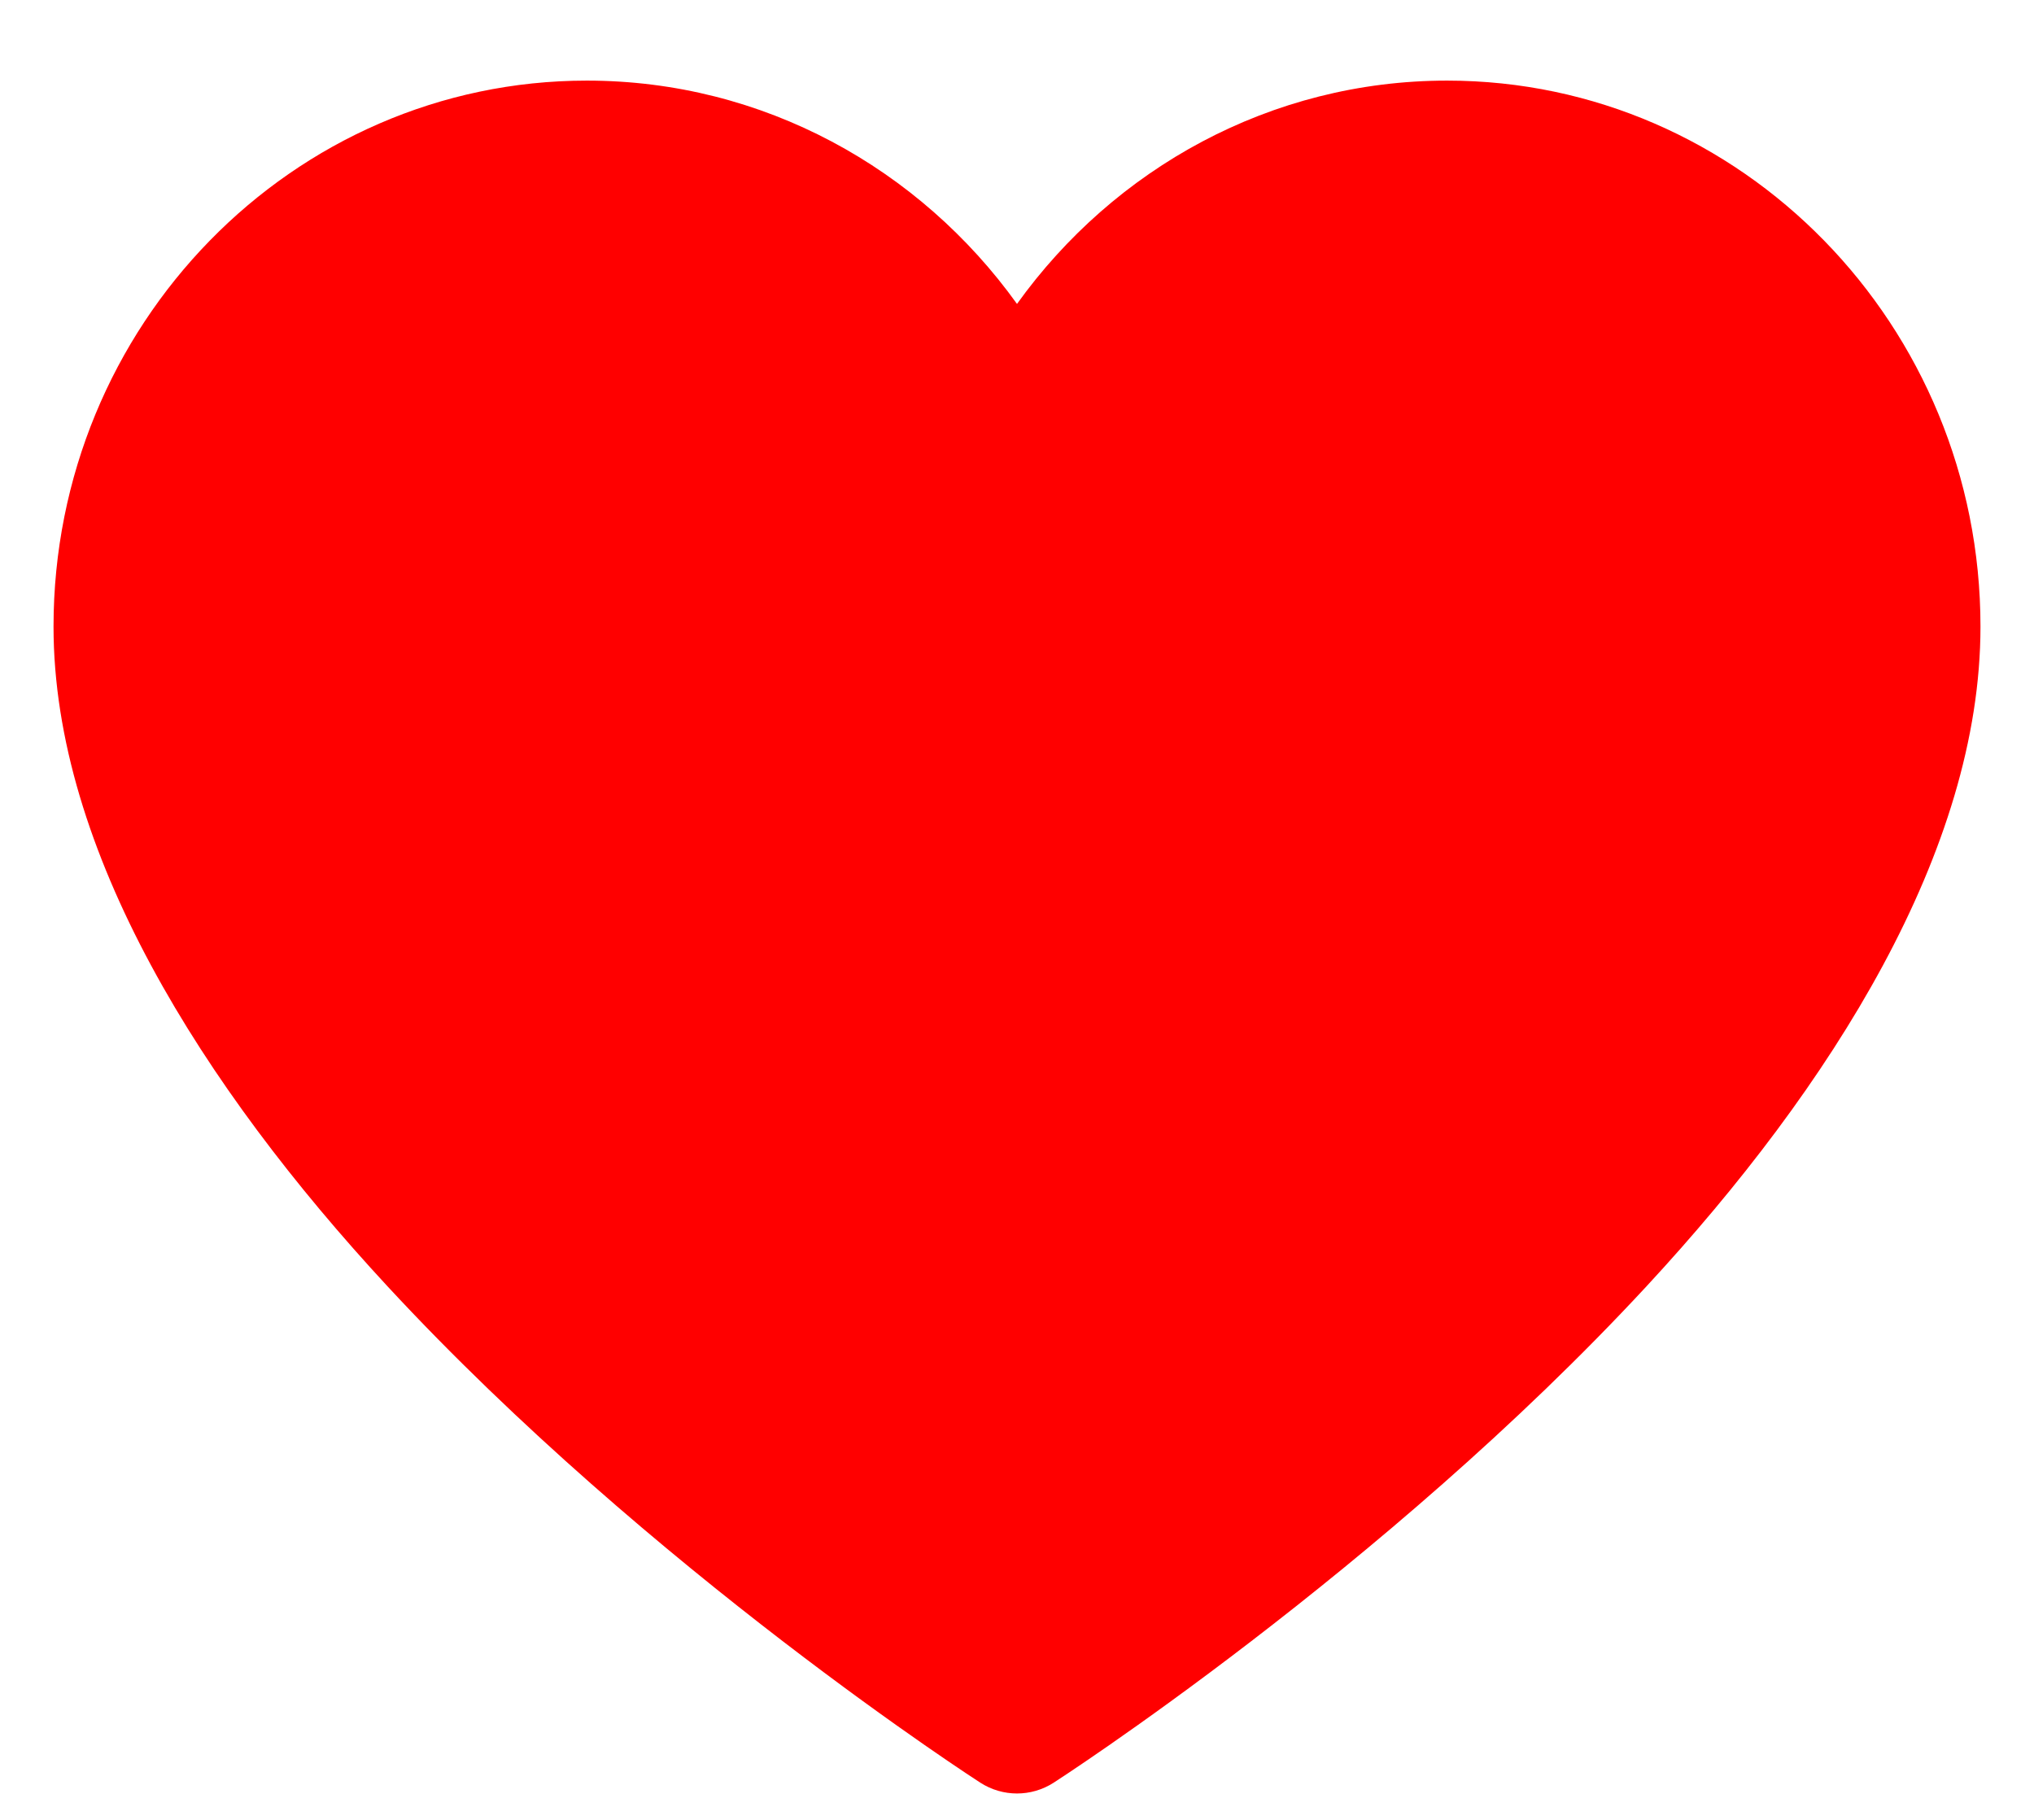 <svg width="19" height="17" viewBox="0 0 19 17" fill="none" xmlns="http://www.w3.org/2000/svg">
<path fill-rule="evenodd" clip-rule="evenodd" d="M9.5 2.839C8.593 1.575 7.13 0.753 5.482 0.753C2.732 0.753 0.5 3.039 0.5 5.853C0.5 7.946 1.893 10.151 3.618 12.014C6.08 14.673 9.158 16.653 9.158 16.653C9.367 16.787 9.633 16.787 9.842 16.653C9.842 16.653 12.92 14.673 15.382 12.014C17.107 10.151 18.5 7.946 18.5 5.853C18.5 3.039 16.267 0.753 13.518 0.753C11.87 0.753 10.407 1.575 9.5 2.839L9.5 2.839Z" fill="#FF0000"/>
</svg>
